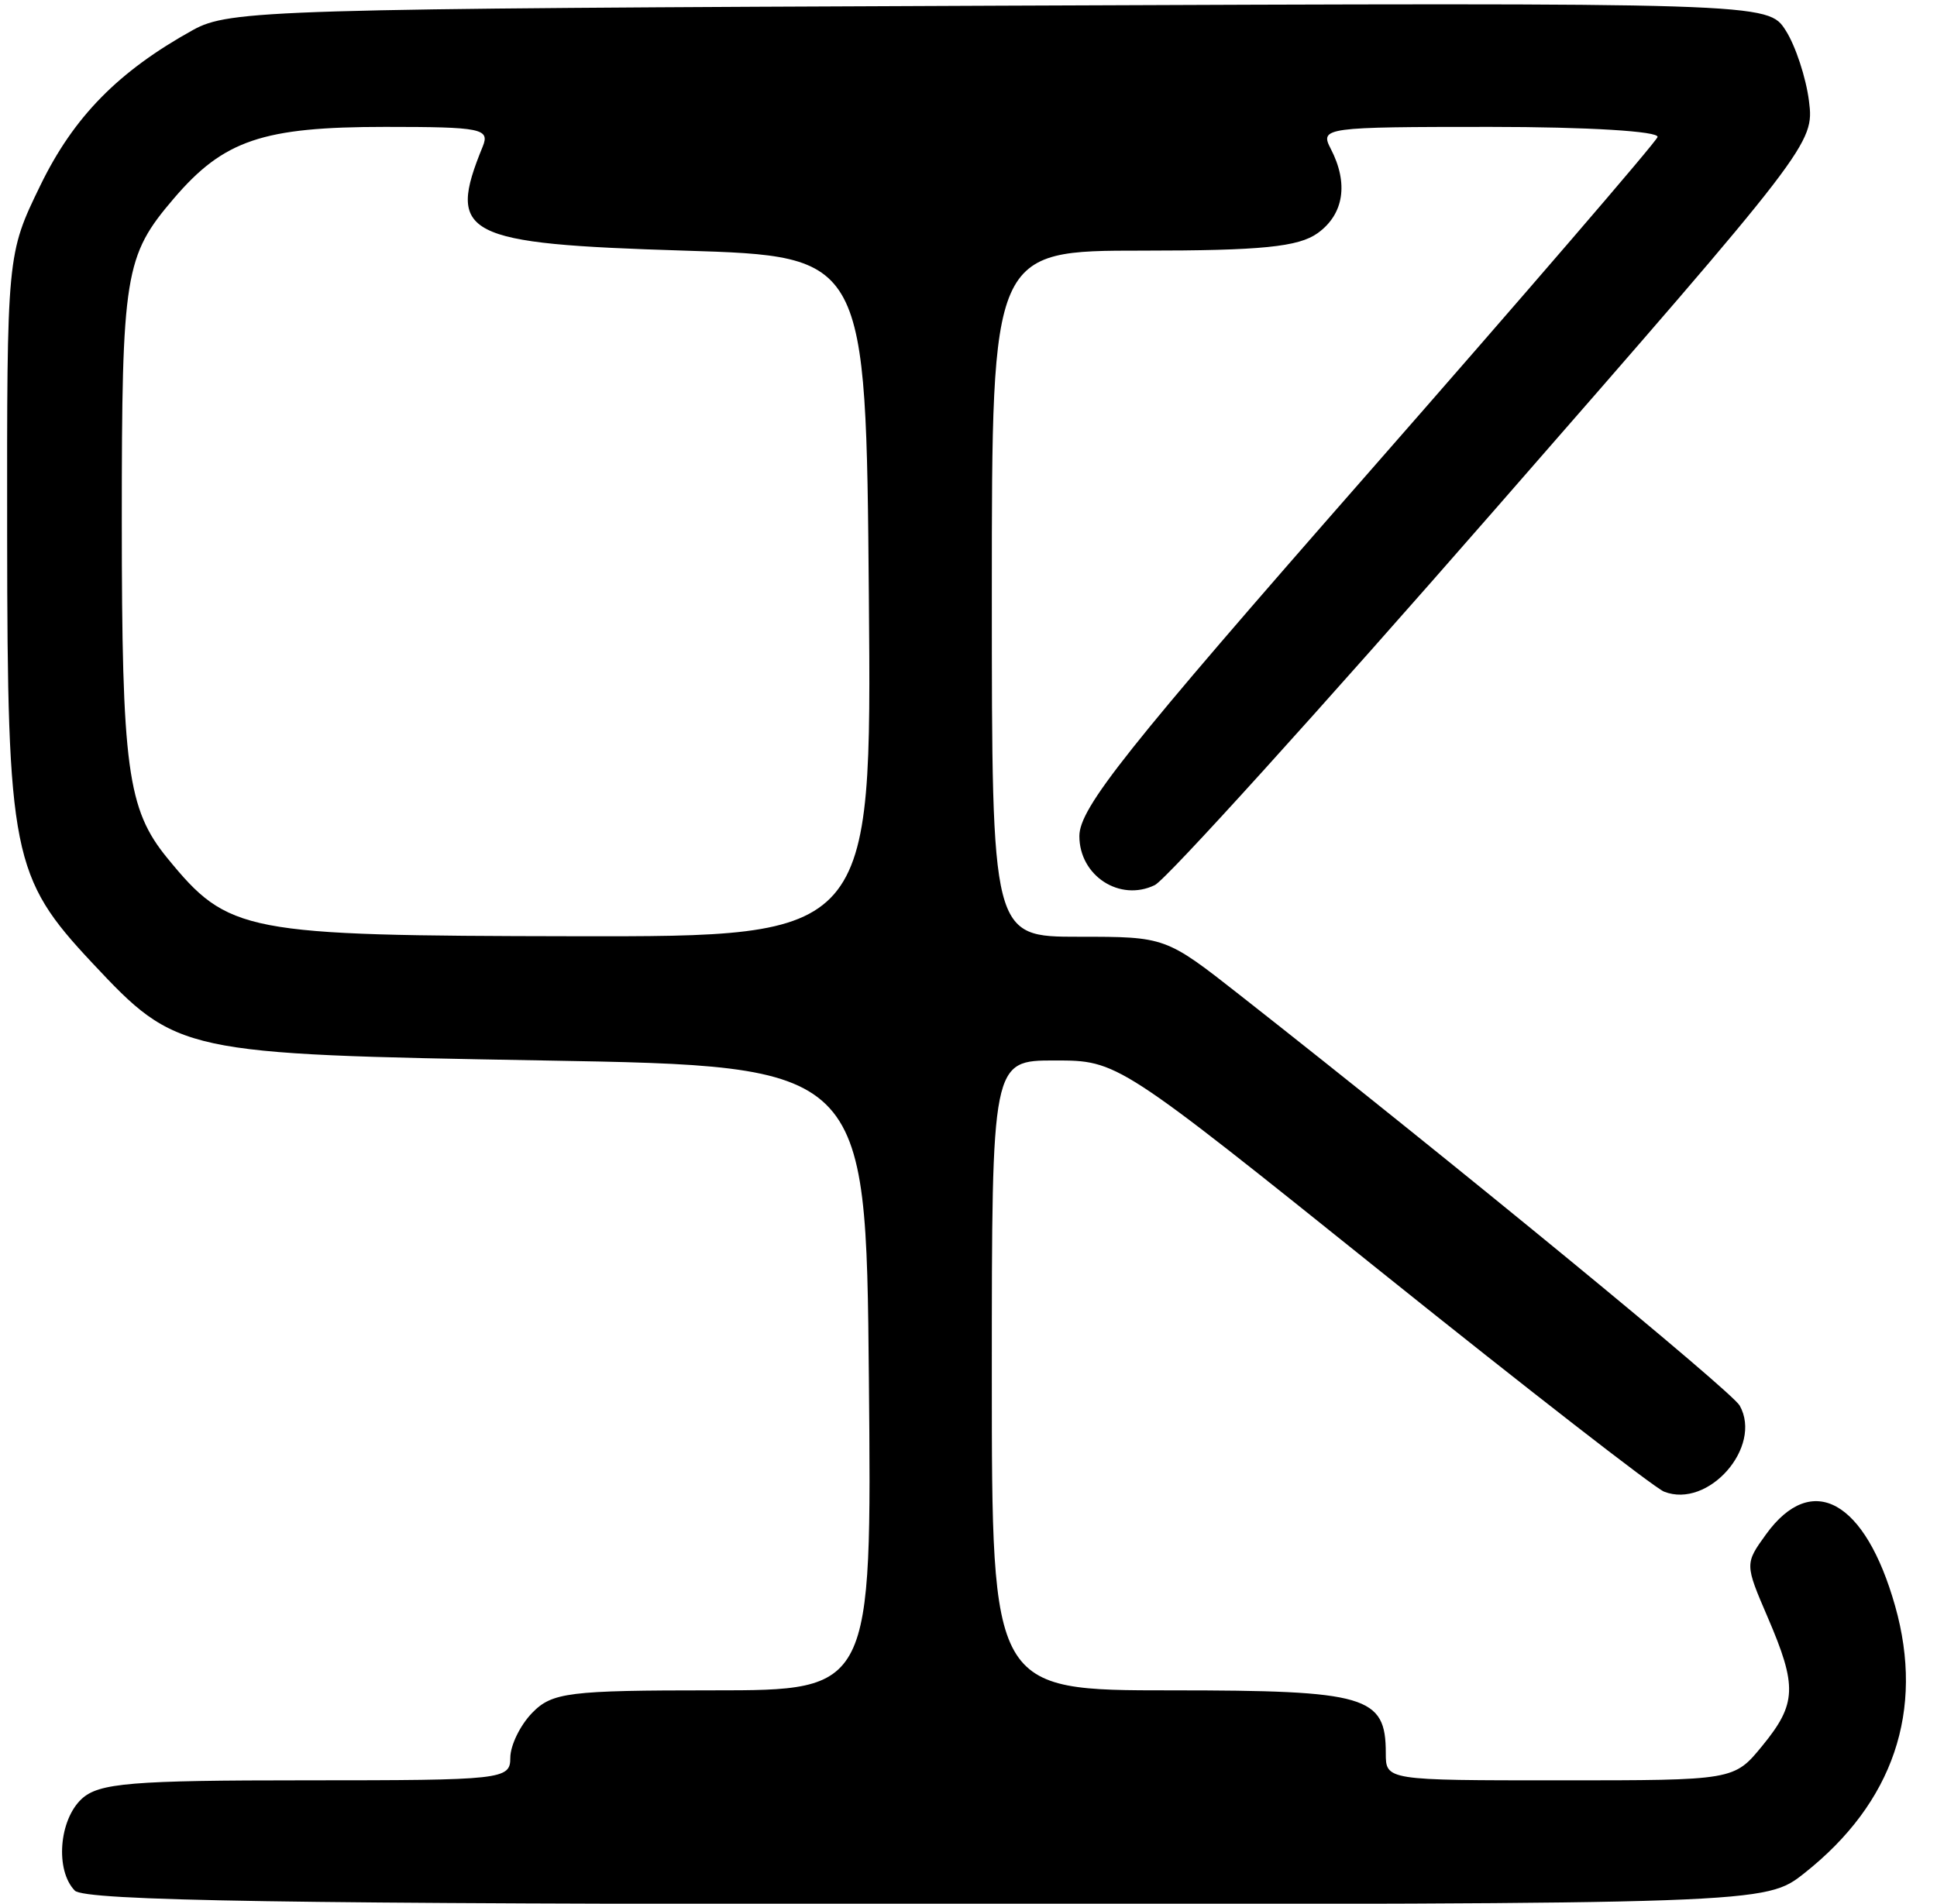 <svg
   version="1.1"
   id="svg1"
   width="177"
   height="174"
   viewBox="0 0 177 174"
   sodipodi:docname="favicon.svg"
   inkscape:version="1.4.2 (f4327f4, 2025-05-13)"
   xmlns:inkscape="http://www.inkscape.org/namespaces/inkscape"
   xmlns:sodipodi="http://sodipodi.sourceforge.net/DTD/sodipodi-0.dtd"
   xmlns="http://www.w3.org/2000/svg"
   xmlns:svg="http://www.w3.org/2000/svg">
  <defs
     id="defs1" />
  <sodipodi:namedview
     id="namedview1"
     pagecolor="#ffffff"
     bordercolor="#000000"
     borderopacity="0.25"
     inkscape:showpageshadow="2"
     inkscape:pageopacity="0.0"
     inkscape:pagecheckerboard="0"
     inkscape:deskcolor="#d1d1d1"
     inkscape:zoom="2.9544059"
     inkscape:cx="79.203741"
     inkscape:cy="78.357547"
     inkscape:window-width="1280"
     inkscape:window-height="971"
     inkscape:window-x="-8"
     inkscape:window-y="-8"
     inkscape:window-maximized="1"
     inkscape:current-layer="g1" />
  <g
     inkscape:groupmode="layer"
     inkscape:label="Image"
     id="g1">
    <path
       style="fill:#000000;stroke-width:1.014"
       d="m 6.831,172.797 c -1.793,-1.844 -1.448,-6.441 0.629,-8.374 1.564,-1.455 4.53,-1.701 20.5,-1.701 18.005,0 18.671,-0.073 18.671,-2.056 0,-1.131 0.9,-2.981 2,-4.112 1.816,-1.867 3.333,-2.056 16.516,-2.056 14.516,0 14.516,0 14.25,-28.529 C 79.131,97.441 79.131,97.441 49.631,96.927 16.494,96.349 16.181,96.282 8.435,88.018 1.099,80.192 0.677,78.077 0.653,49.029 0.631,23.235 0.631,23.235 3.69,16.94 6.737,10.672 10.81,6.524 17.631,2.743 20.951,0.903 24.729,0.789 91.341,0.52 161.55,0.236 161.55,0.236 163.181,2.794 c 0.897,1.407 1.851,4.31 2.122,6.452 0.487,3.859 0.228,4.197 -28.685,37.306 -16.047,18.377 -30.038,33.831 -31.091,34.344 -3.197,1.557 -6.896,-0.845 -6.896,-4.477 0,-2.576 4.259,-7.934 26.25,-33.019 14.438,-16.469 26.4,-30.362 26.583,-30.873 0.19,-0.528 -6.404,-0.929 -15.285,-0.929 -15.132,0 -15.586,0.062 -14.583,1.989 1.647,3.164 1.212,5.992 -1.187,7.72 -1.75,1.26 -5.149,1.6 -16,1.6 -13.777,0 -13.777,0 -13.777,31.356 0,31.356 0,31.356 7.94,31.356 7.94,0 7.94,0 14.75,5.349 19.715,15.487 44.913,36.189 45.65,37.505 2.116,3.779 -2.876,9.456 -6.914,7.863 -0.879,-0.347 -12.471,-9.355 -25.762,-20.019 -24.165,-19.389 -24.165,-19.389 -29.915,-19.389 -5.75,-2.98e-4 -5.75,-2.98e-4 -5.75,28.785 0,28.786 0,28.786 16.429,28.786 17.826,0 19.571,0.511 19.571,5.728 0,2.497 0,2.497 15.911,2.497 15.911,0 15.911,0 18.5,-3.163 3.136,-3.832 3.202,-5.43 0.487,-11.741 -2.09,-4.857 -2.091,-4.901 -0.15,-7.584 4.194,-5.798 9.068,-3.091 11.794,6.551 2.702,9.556 -0.161,17.991 -8.29,24.419 -3.575,2.827 -3.575,2.827 -80.214,2.827 -58.275,0 -76.927,-0.296 -77.839,-1.234 z M 79.395,54.519 C 79.131,23.421 79.131,23.421 62.53,22.907 42.313,22.281 40.797,21.498 44.109,13.397 c 0.671,-1.641 -0.11,-1.799 -8.904,-1.799 -11.206,0 -14.763,1.205 -19.326,6.548 -4.493,5.26 -4.749,6.848 -4.749,29.434 0,22.628 0.507,26.386 4.161,30.851 5.601,6.843 6.894,7.092 37.104,7.142 27.265,0.045 27.265,0.045 27,-31.053 z"
       id="path1" />
  </g>
</svg>
